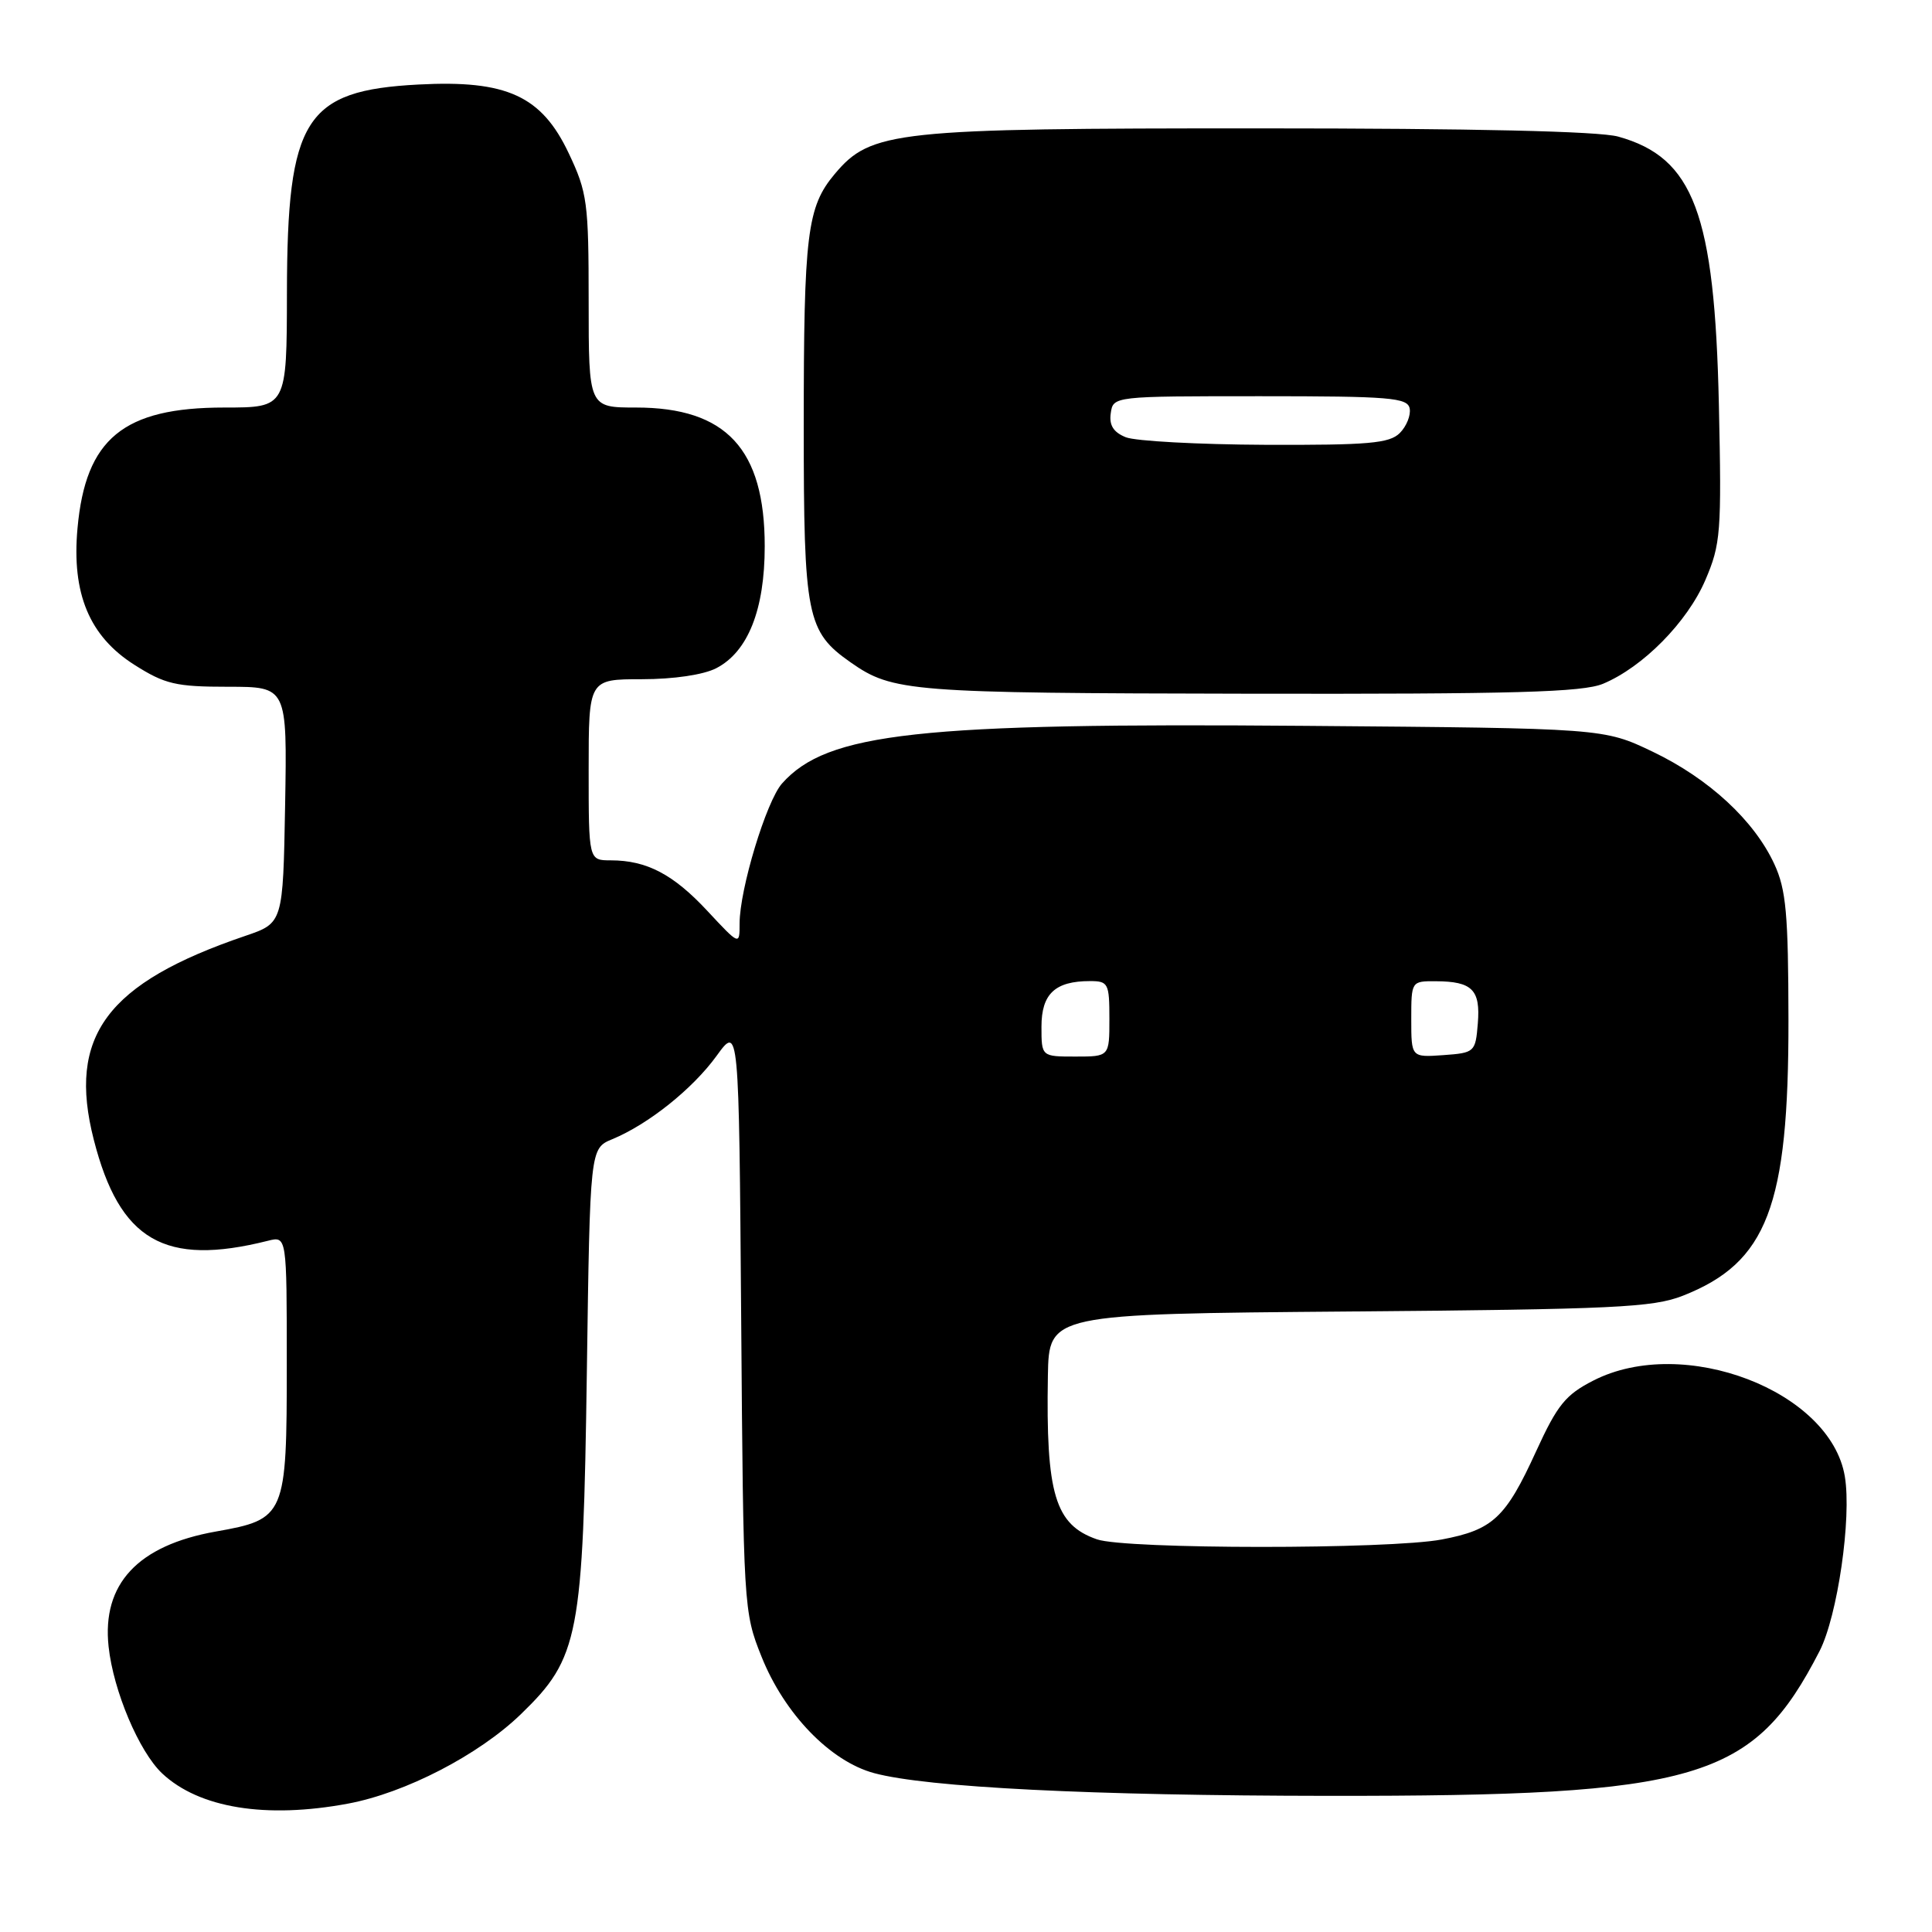 <?xml version="1.0" encoding="UTF-8" standalone="no"?>
<!DOCTYPE svg PUBLIC "-//W3C//DTD SVG 1.1//EN" "http://www.w3.org/Graphics/SVG/1.1/DTD/svg11.dtd" >
<svg xmlns="http://www.w3.org/2000/svg" xmlns:xlink="http://www.w3.org/1999/xlink" version="1.1" viewBox="0 0 256 256">
 <g >
 <path fill="currentColor"
d=" M 46.11 238.99 C 53.72 237.57 63.46 232.53 69.04 227.12 C 76.73 219.67 77.26 216.90 77.76 181.83 C 78.18 152.17 78.18 152.17 81.13 150.95 C 85.93 148.96 91.78 144.28 94.95 139.91 C 97.91 135.82 97.91 135.82 98.21 174.66 C 98.50 212.98 98.53 213.58 100.90 219.50 C 103.93 227.09 110.02 233.39 115.83 234.95 C 122.84 236.84 144.60 237.93 176.00 237.96 C 225.11 238.00 232.30 235.89 241.10 218.78 C 243.48 214.14 245.37 201.14 244.45 195.64 C 242.56 184.29 223.07 176.84 211.15 182.92 C 207.44 184.81 206.36 186.15 203.54 192.31 C 199.51 201.13 197.82 202.71 191.04 203.99 C 184.09 205.31 149.15 205.30 145.35 203.97 C 139.79 202.04 138.58 197.97 138.85 182.30 C 139.00 174.11 139.00 174.11 178.75 173.78 C 213.88 173.49 219.02 173.25 222.99 171.69 C 234.17 167.29 237.01 159.87 236.98 135.14 C 236.96 121.10 236.67 117.87 235.11 114.50 C 232.44 108.72 226.45 103.18 219.00 99.61 C 212.50 96.50 212.50 96.50 173.07 96.18 C 121.66 95.76 109.61 97.08 103.62 103.82 C 101.54 106.17 98.00 117.84 98.00 122.37 C 98.00 125.28 98.00 125.28 93.74 120.71 C 89.22 115.85 85.69 114.00 80.93 114.00 C 78.00 114.00 78.00 114.00 78.00 102.00 C 78.00 90.00 78.00 90.00 85.05 90.00 C 89.27 90.00 93.23 89.41 94.91 88.54 C 99.11 86.37 101.33 80.78 101.33 72.38 C 101.33 59.50 96.23 54.00 84.27 54.00 C 78.00 54.00 78.00 54.00 78.00 39.94 C 78.00 26.84 77.82 25.50 75.37 20.33 C 71.77 12.70 67.15 10.58 55.45 11.20 C 40.40 11.99 38.06 15.70 38.02 38.75 C 38.00 54.00 38.00 54.00 29.73 54.00 C 16.35 54.00 11.34 58.12 10.27 70.00 C 9.48 78.65 11.84 84.31 17.82 88.10 C 21.86 90.66 23.30 91.00 30.22 91.00 C 38.05 91.00 38.05 91.00 37.78 106.66 C 37.50 122.31 37.50 122.31 32.50 124.01 C 14.13 130.26 8.91 137.29 12.43 151.03 C 15.85 164.40 21.80 167.85 35.50 164.41 C 38.00 163.78 38.00 163.78 38.00 180.78 C 38.00 200.90 37.83 201.30 28.58 202.94 C 18.25 204.78 13.49 209.89 14.39 218.19 C 15.02 224.05 18.43 232.11 21.49 234.99 C 26.38 239.58 35.24 241.02 46.11 238.99 Z  M 212.42 90.60 C 217.70 88.39 223.56 82.45 225.96 76.88 C 228.01 72.10 228.13 70.58 227.76 53.63 C 227.20 28.29 224.42 20.88 214.42 18.10 C 211.87 17.39 195.26 17.01 166.93 17.01 C 118.52 17.00 115.42 17.33 110.61 23.05 C 106.94 27.42 106.50 30.97 106.50 56.50 C 106.50 81.73 106.89 83.69 112.73 87.78 C 118.29 91.67 120.51 91.84 165.28 91.92 C 200.73 91.98 209.70 91.73 212.42 90.60 Z  M 138.00 136.04 C 138.00 131.69 139.80 130.00 144.43 130.00 C 146.85 130.00 147.00 130.30 147.00 135.00 C 147.00 140.00 147.00 140.00 142.50 140.00 C 138.00 140.00 138.00 140.00 138.00 136.04 Z  M 187.00 135.06 C 187.00 130.02 187.01 130.00 190.25 130.02 C 195.08 130.04 196.18 131.15 195.82 135.60 C 195.51 139.41 195.41 139.51 191.25 139.81 C 187.00 140.11 187.00 140.11 187.00 135.06 Z  M 149.18 57.94 C 147.54 57.28 146.95 56.35 147.18 54.76 C 147.50 52.50 147.52 52.50 166.99 52.50 C 184.20 52.50 186.51 52.69 186.79 54.13 C 186.96 55.02 186.37 56.49 185.48 57.38 C 184.11 58.75 181.32 58.99 167.68 58.94 C 158.78 58.90 150.46 58.45 149.18 57.94 Z "/>
</g>
</svg>
